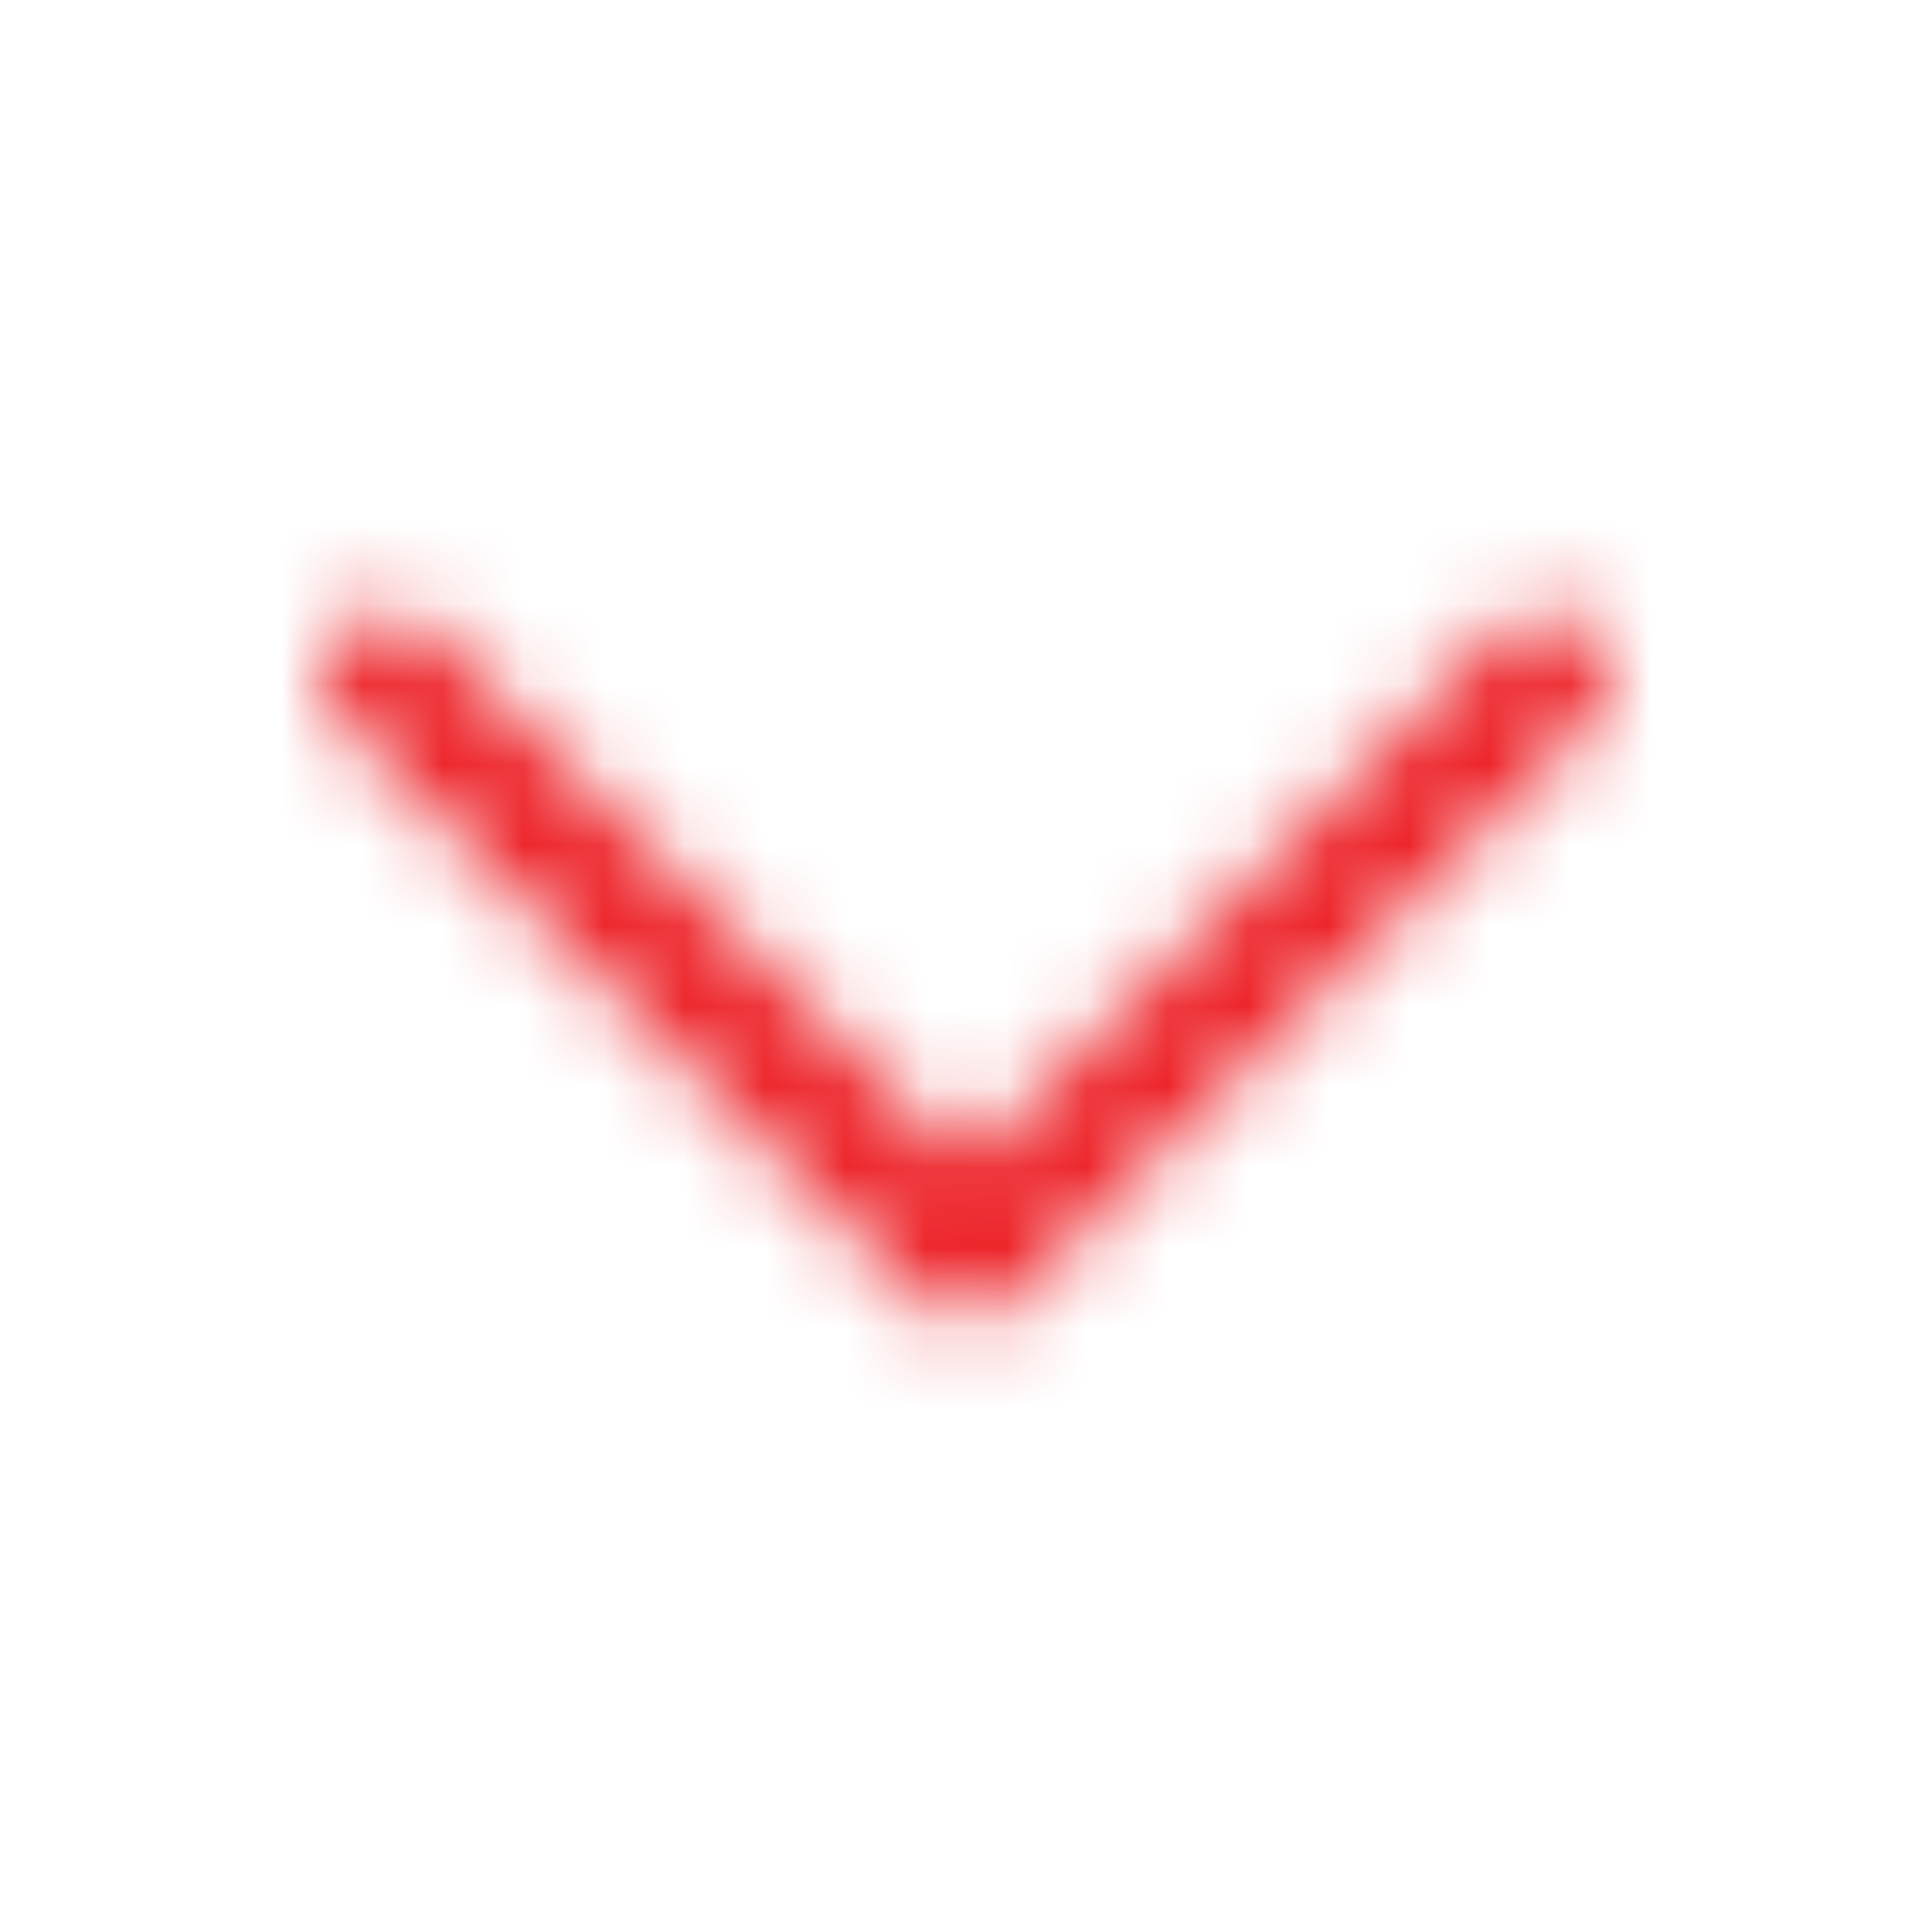 <svg xmlns="http://www.w3.org/2000/svg" xmlns:xlink="http://www.w3.org/1999/xlink" width="24" height="24" viewBox="0 0 24 24">
    <defs>
        <path id="a" d="M12.003 16.374a.775.775 0 0 1-.55-.228l-7.195-7.19a.778.778 0 0 1 0-1.102.778.778 0 0 1 1.102 0l6.64 6.64 6.64-6.64a.778.778 0 0 1 1.102 0 .778.778 0 0 1 0 1.102l-7.191 7.187a.777.777 0 0 1-.548.23z"/>
    </defs>
    <g fill="none" fill-rule="evenodd">
        <mask id="b" fill="#fff">
            <use xlink:href="#a"/>
        </mask>
        <g fill="#EC1D23" mask="url(#b)">
            <path d="M0 0h24v24H0z"/>
        </g>
    </g>
</svg>
